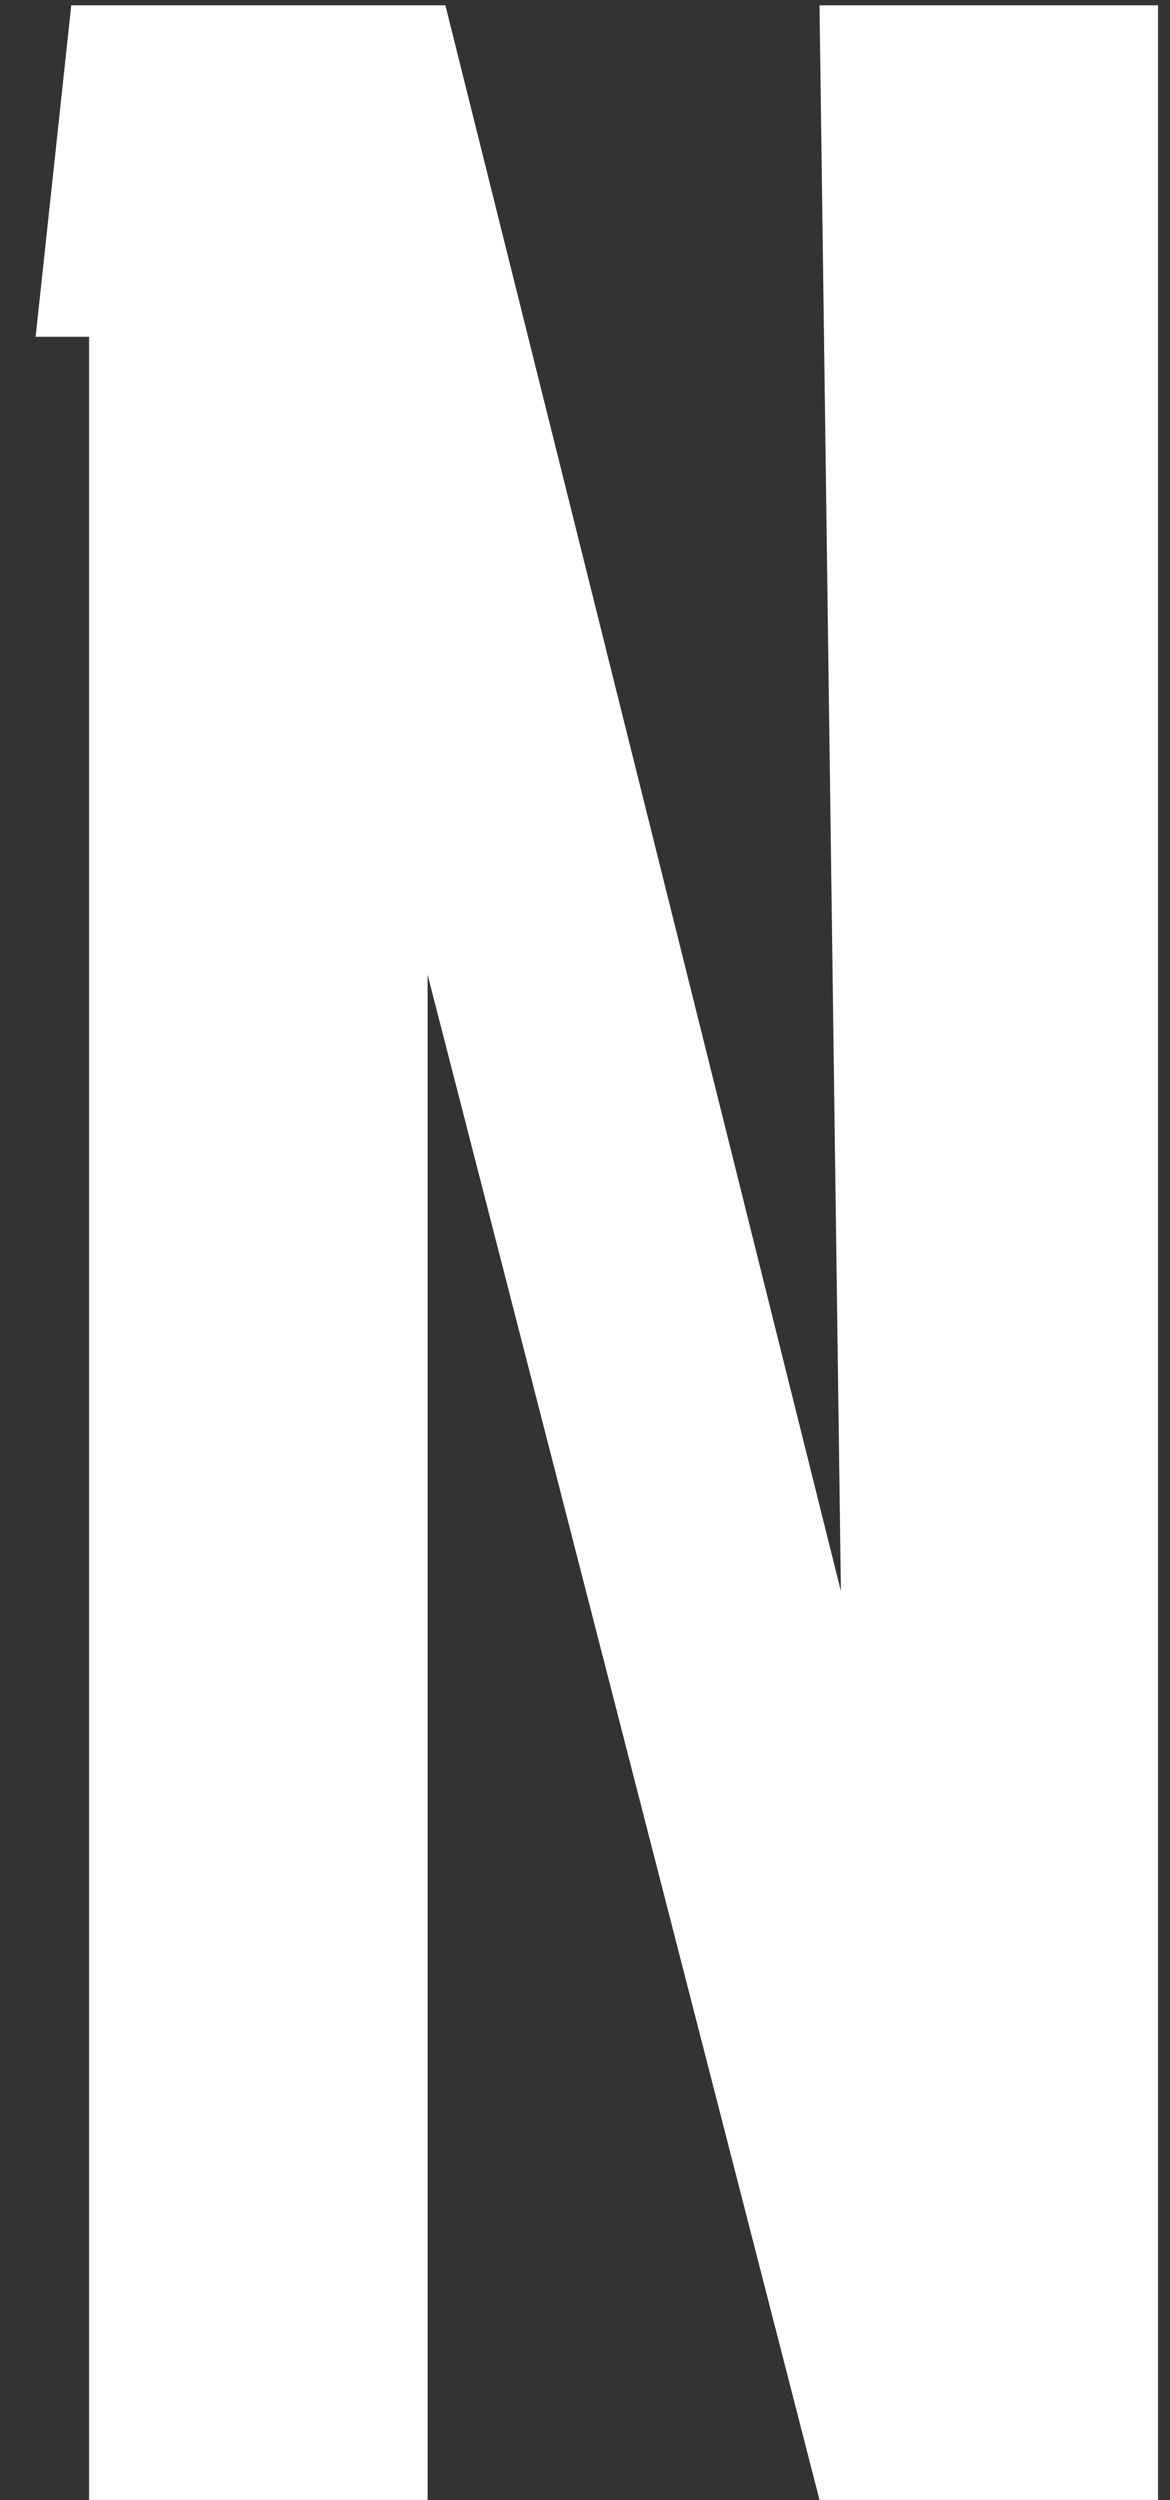 <svg width="22" height="47" viewBox="0 0 22 47" fill="none" xmlns="http://www.w3.org/2000/svg">
<rect x="0" y="0" width="22" height="47" fill="#333333" stroke="none"/>
<path d="M15.41 0.1H21.775V47H15.41L8.04 18.324V47H1.675V6.331H0.67L1.34 0.1H8.375L15.812 29.915L15.41 0.1Z" fill="white"/>
</svg>
